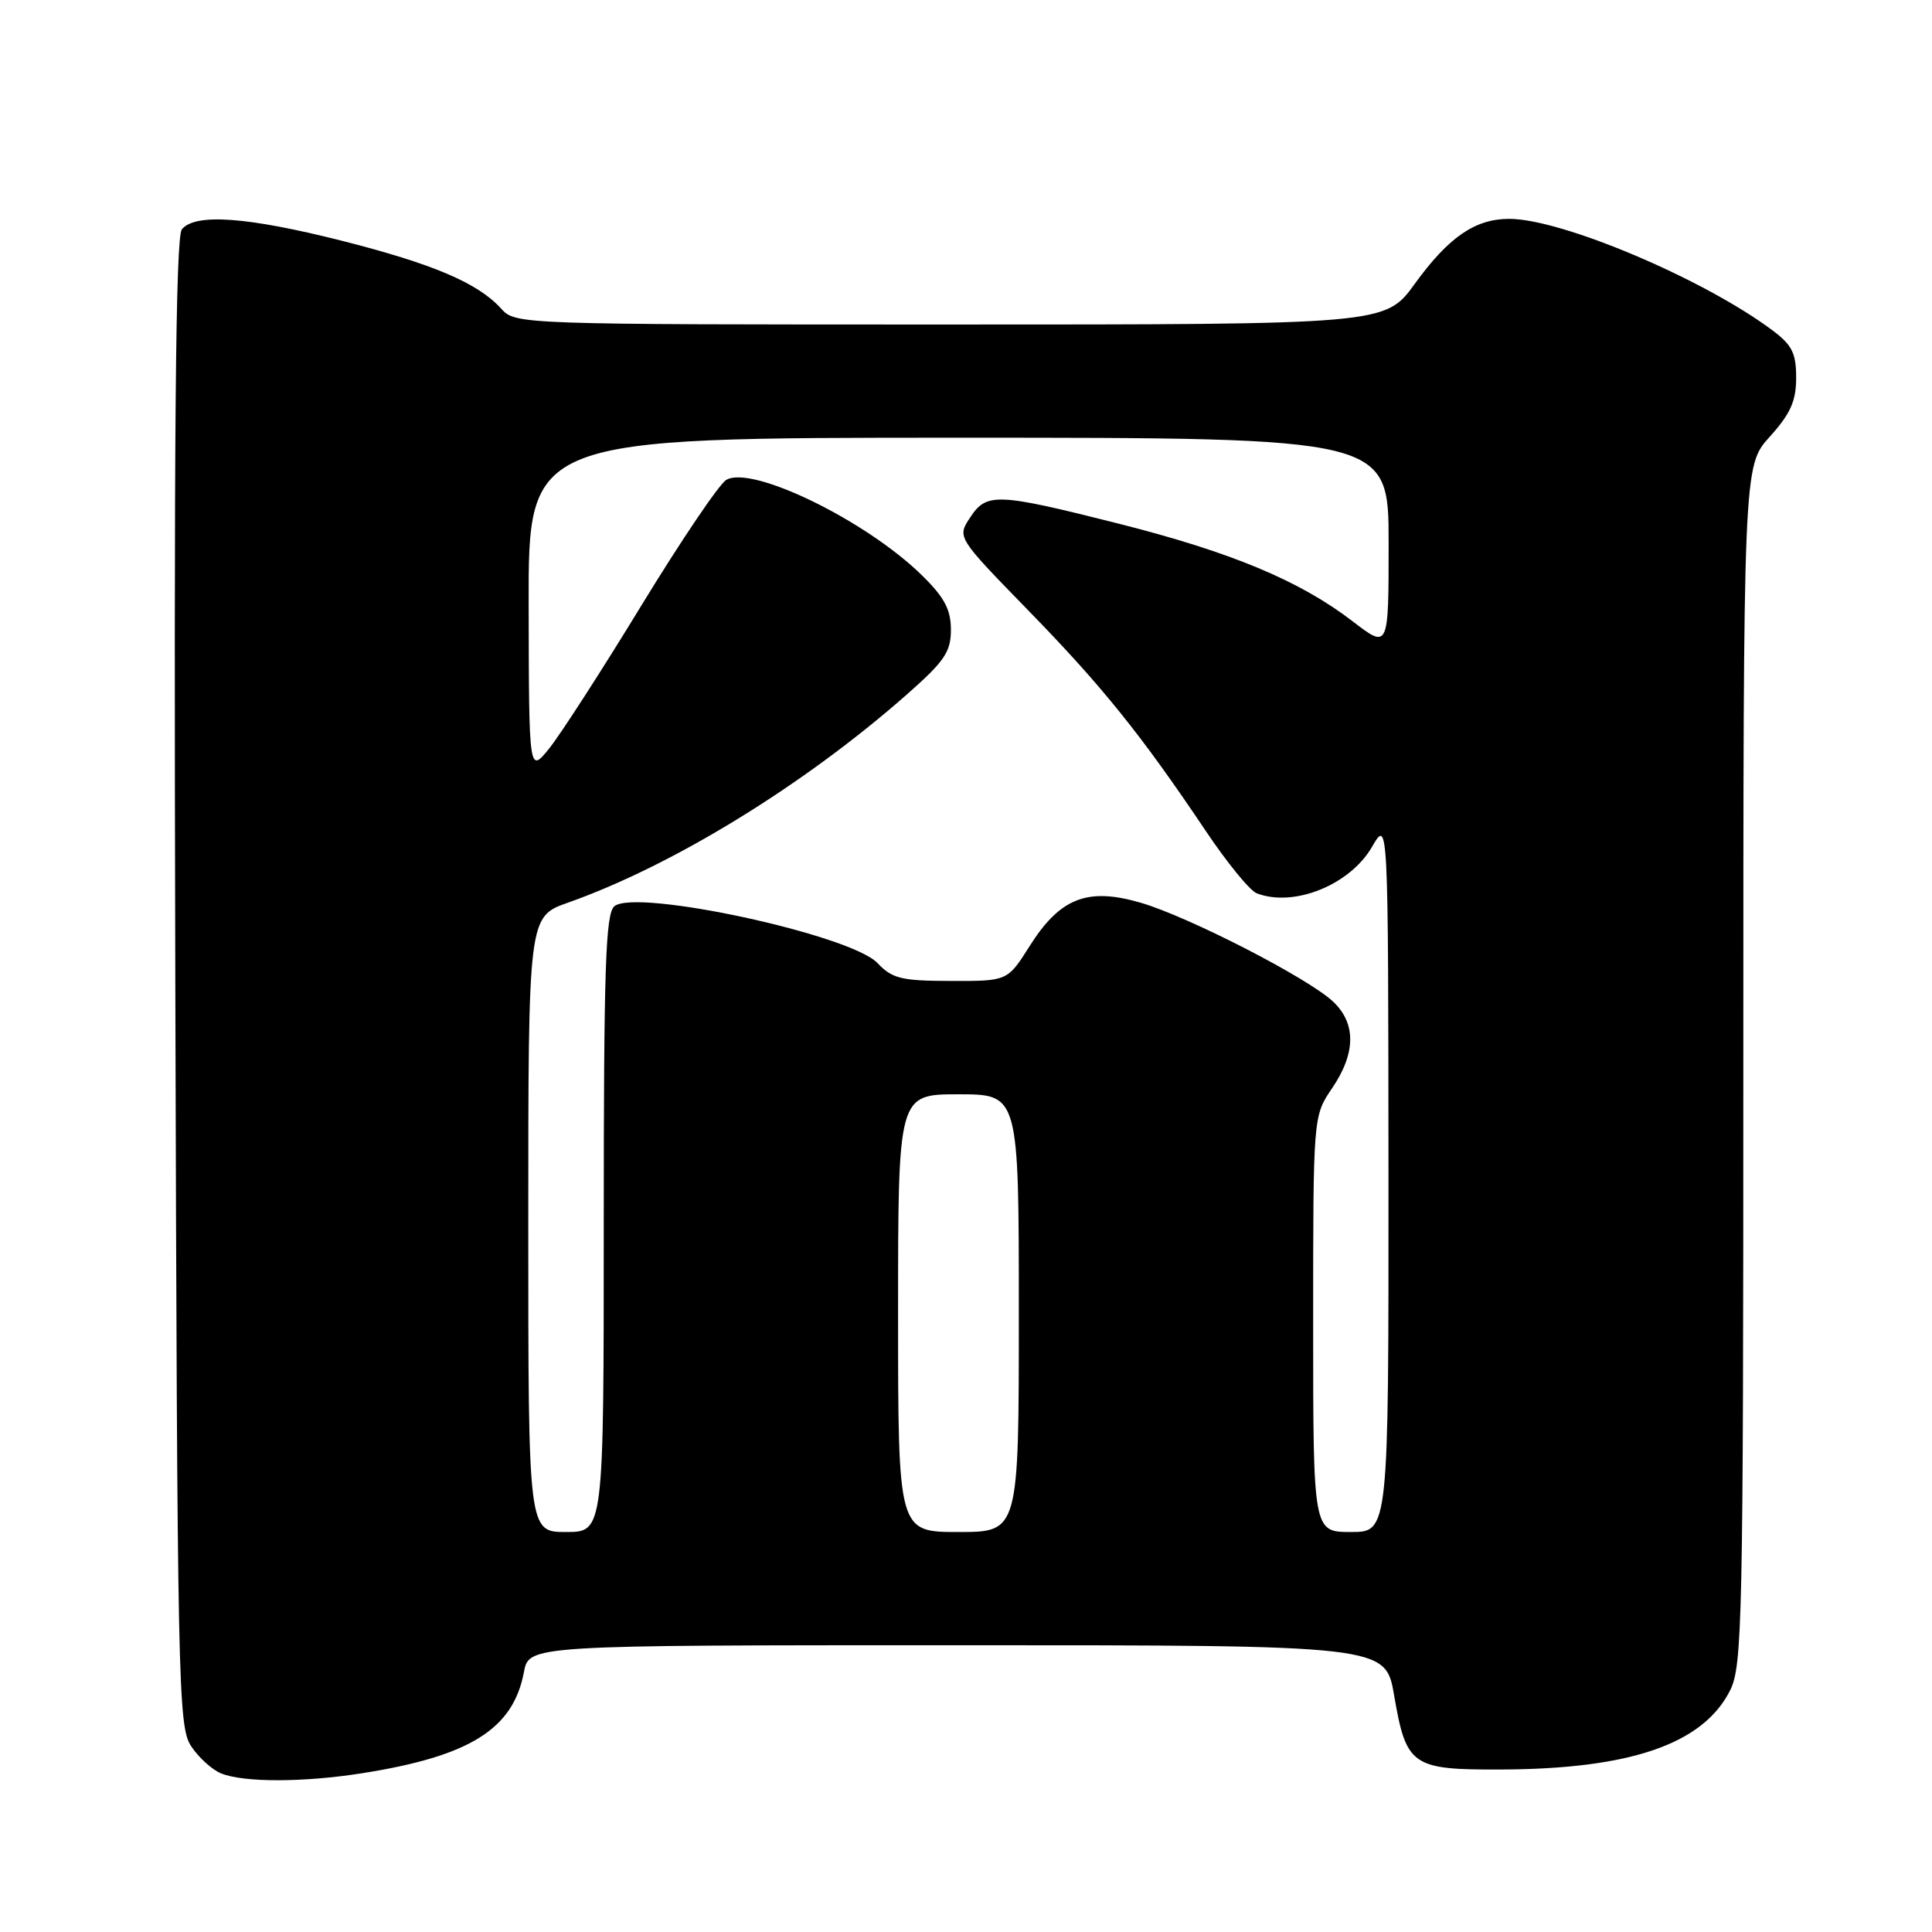 <?xml version="1.0" encoding="UTF-8" standalone="no"?>
<!DOCTYPE svg PUBLIC "-//W3C//DTD SVG 1.1//EN" "http://www.w3.org/Graphics/SVG/1.1/DTD/svg11.dtd" >
<svg xmlns="http://www.w3.org/2000/svg" xmlns:xlink="http://www.w3.org/1999/xlink" version="1.1" viewBox="0 0 256 256">
 <g >
 <path fill="currentColor"
d=" M 48.00 234.96 C 62.26 232.71 68.00 229.12 69.42 221.57 C 70.09 218.00 70.09 218.00 126.84 218.00 C 183.59 218.00 183.59 218.00 184.73 224.65 C 186.33 233.99 187.07 234.51 198.79 234.47 C 216.02 234.42 225.67 231.10 229.25 223.98 C 230.87 220.75 231.00 214.70 231.00 141.12 C 231.00 61.74 231.00 61.74 234.50 57.87 C 237.25 54.82 238.00 53.15 238.00 50.05 C 238.00 46.76 237.46 45.70 234.75 43.69 C 225.61 36.90 206.92 29.00 199.98 29.00 C 195.46 29.00 191.96 31.41 187.47 37.60 C 183.56 43.00 183.56 43.00 125.94 43.00 C 68.61 43.00 68.30 42.99 66.40 40.89 C 63.32 37.49 57.37 34.96 45.21 31.88 C 32.71 28.73 25.88 28.24 24.10 30.38 C 23.26 31.39 23.03 57.54 23.23 130.17 C 23.49 223.17 23.60 228.74 25.31 231.35 C 26.30 232.87 28.10 234.50 29.31 234.99 C 32.32 236.20 40.21 236.19 48.00 234.96 Z  M 70.00 162.23 C 70.00 121.47 70.00 121.47 75.25 119.61 C 89.16 114.69 106.50 104.05 120.13 92.05 C 125.15 87.63 126.00 86.39 126.00 83.44 C 126.00 80.78 125.14 79.15 122.18 76.25 C 114.78 68.97 99.56 61.56 96.22 63.60 C 95.27 64.18 90.22 71.66 85.00 80.21 C 79.78 88.77 74.28 97.29 72.80 99.14 C 70.09 102.50 70.09 102.50 70.05 80.25 C 70.00 58.00 70.00 58.00 127.00 58.00 C 184.00 58.00 184.00 58.00 184.00 71.99 C 184.00 85.99 184.00 85.99 179.25 82.34 C 172.24 76.95 163.13 73.15 148.16 69.37 C 132.03 65.30 130.72 65.25 128.53 68.60 C 126.82 71.20 126.82 71.20 136.22 80.85 C 146.04 90.92 151.21 97.35 159.78 110.12 C 162.59 114.31 165.62 118.03 166.53 118.37 C 171.44 120.26 178.88 117.26 181.80 112.21 C 183.95 108.50 183.95 108.50 183.98 155.75 C 184.00 203.00 184.00 203.00 179.00 203.00 C 174.00 203.00 174.00 203.00 174.00 175.45 C 174.00 147.89 174.00 147.89 176.50 144.21 C 179.68 139.54 179.71 135.57 176.60 132.68 C 173.21 129.54 157.50 121.47 151.16 119.62 C 144.10 117.55 140.46 118.97 136.42 125.38 C 133.50 130.00 133.50 130.00 126.00 129.98 C 119.43 129.97 118.22 129.67 116.27 127.61 C 112.71 123.85 84.26 117.71 81.41 120.08 C 80.24 121.05 80.00 128.19 80.00 162.12 C 80.00 203.00 80.00 203.00 75.00 203.00 C 70.00 203.00 70.00 203.00 70.00 162.23 Z  M 119.00 174.00 C 119.00 145.00 119.00 145.00 127.00 145.00 C 135.00 145.00 135.00 145.00 135.00 174.00 C 135.00 203.00 135.00 203.00 127.00 203.00 C 119.00 203.00 119.00 203.00 119.00 174.00 Z "/>
</g>
</svg>